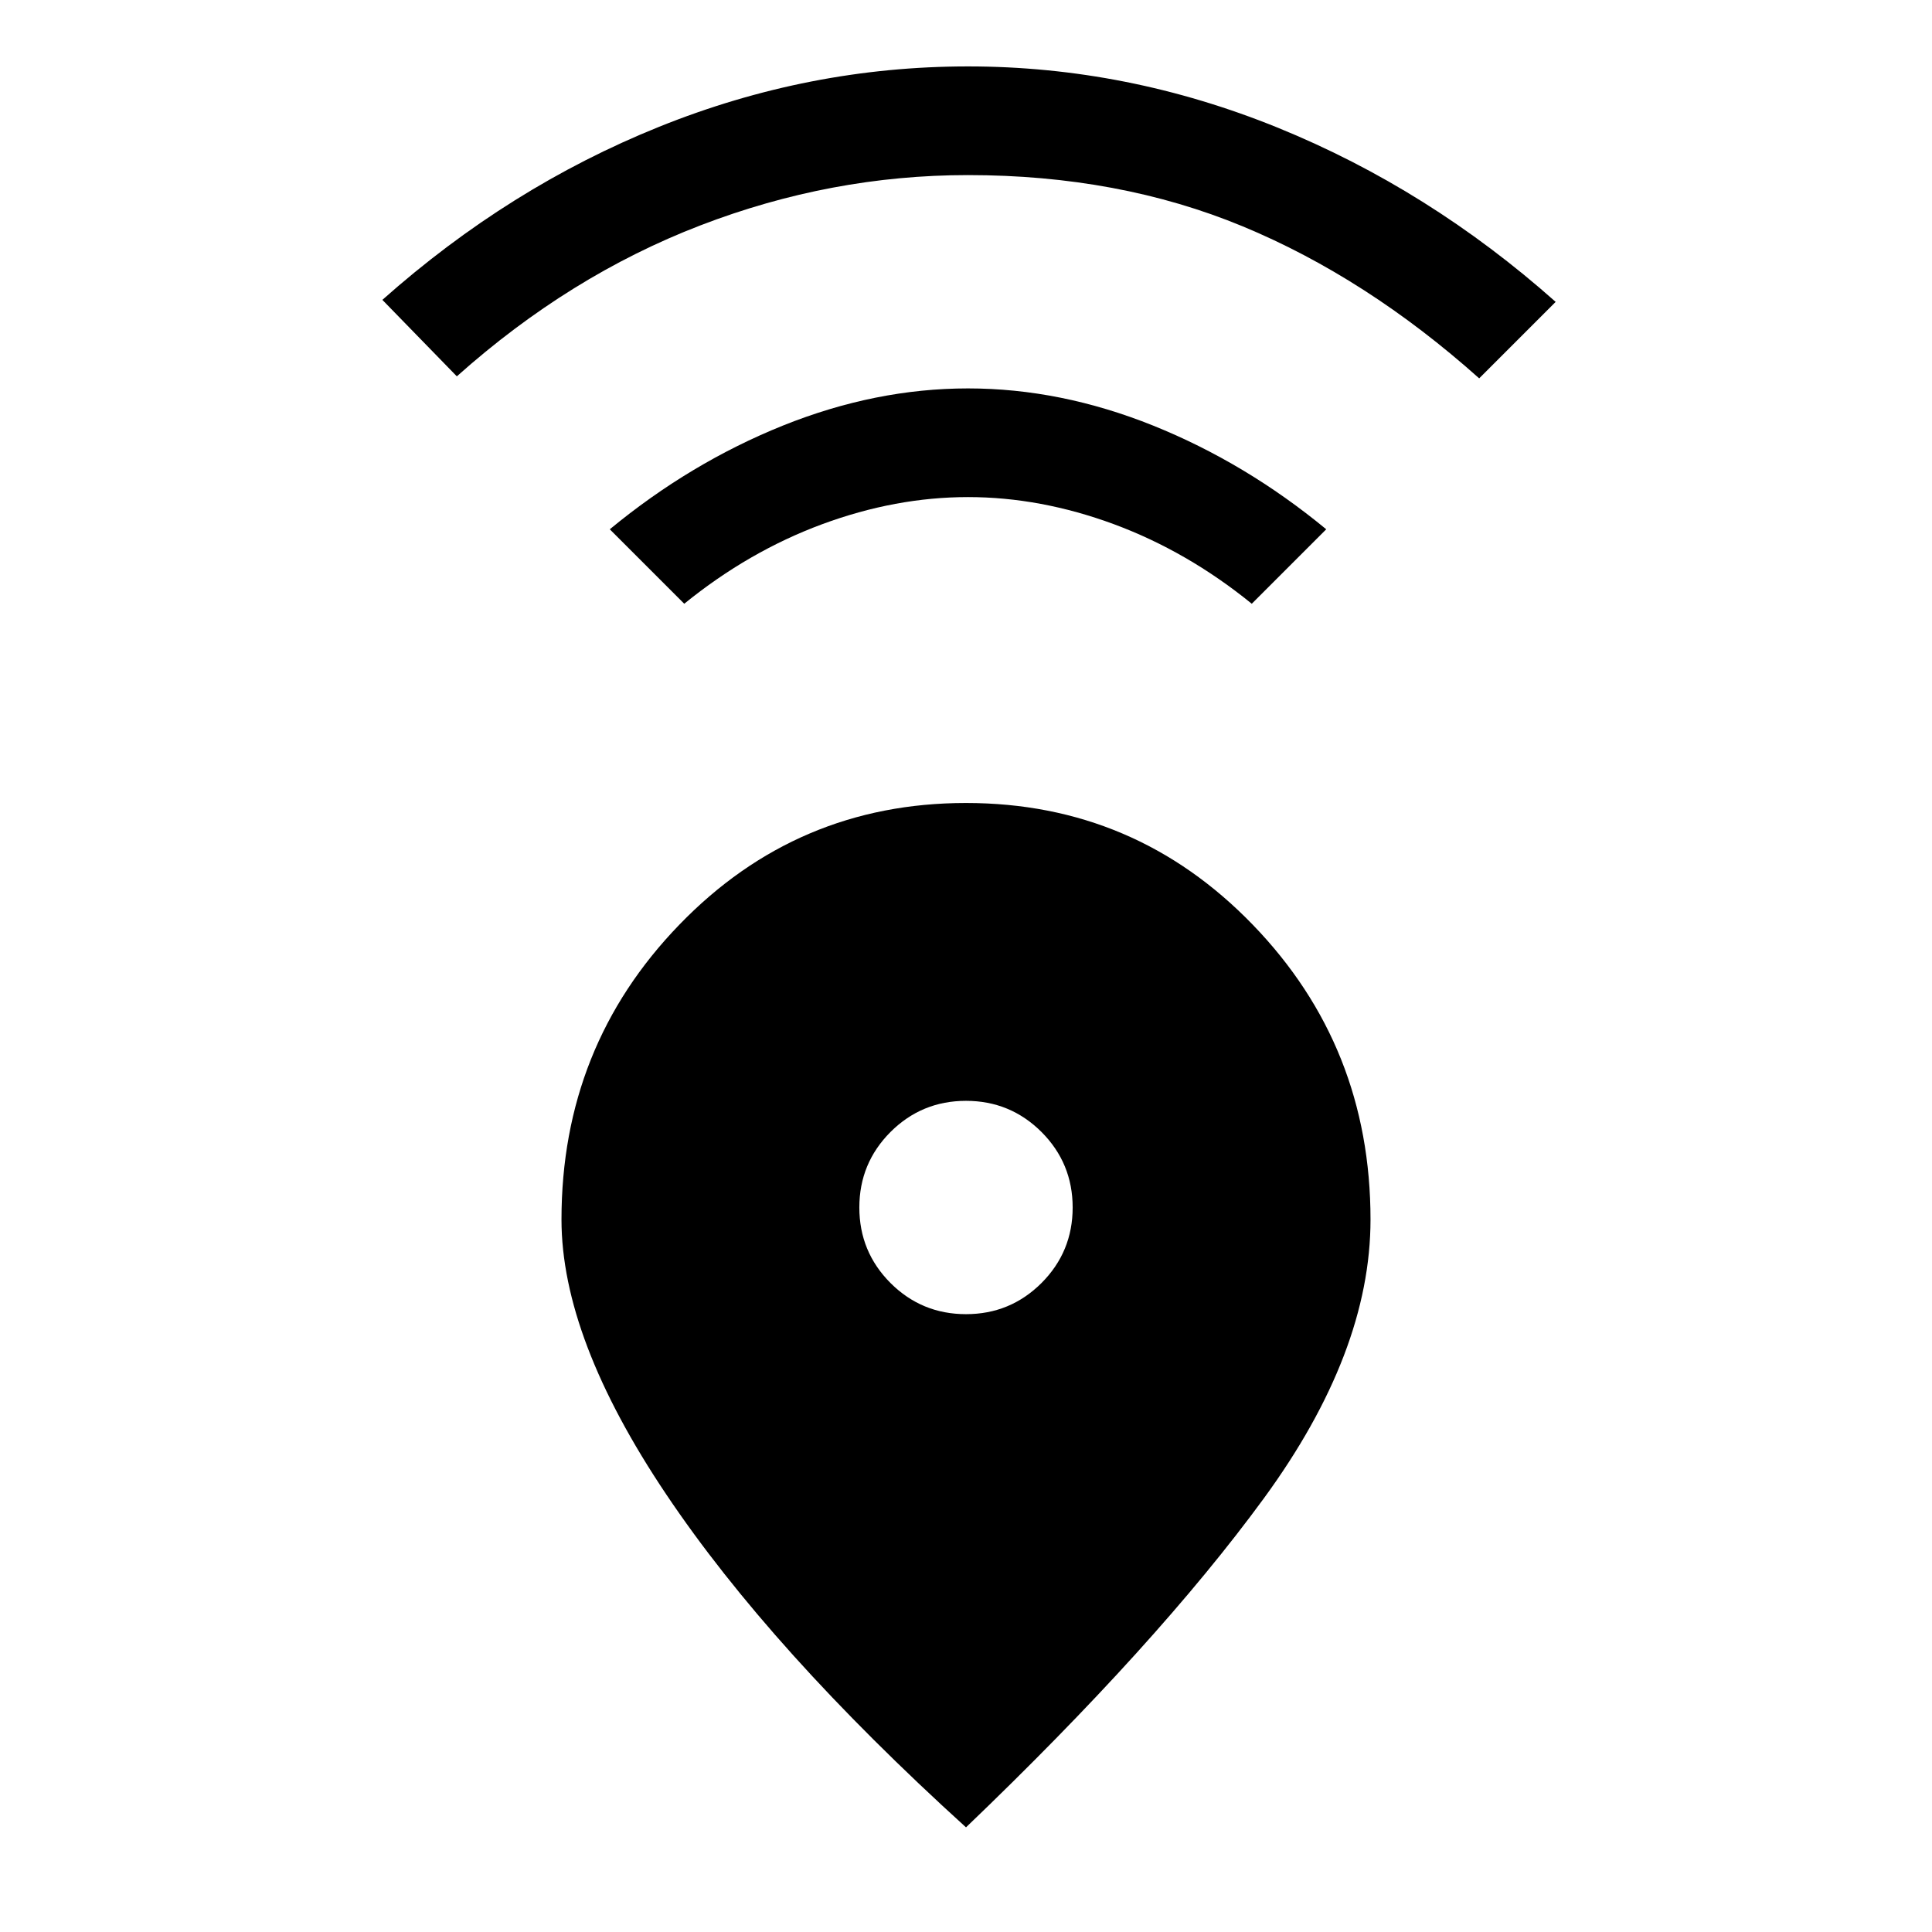 <svg xmlns="http://www.w3.org/2000/svg" height="24" width="24"><path d="M12 22.7q-2.425-2.2-3.725-4.138-1.3-1.937-1.3-3.412 0-2.15 1.463-3.662Q9.9 9.975 12 9.975q2.1 0 3.563 1.513Q17.025 13 17.025 15.15q0 1.65-1.325 3.463-1.325 1.812-3.7 4.087Zm0-6.375q.55 0 .938-.387.387-.388.387-.938 0-.55-.387-.938-.388-.387-.938-.387-.55 0-.938.387-.387.388-.387.938 0 .55.387.938.388.387.938.387ZM8.5 7.5l-.925-.925q1-.825 2.15-1.288 1.15-.462 2.3-.462t2.3.462q1.15.463 2.15 1.288l-.925.925q-.8-.65-1.712-.988-.913-.337-1.813-.337-.9 0-1.812.337Q9.3 6.85 8.5 7.5ZM5.675 4.675l-.925-.95q1.575-1.4 3.438-2.15 1.862-.75 3.837-.75t3.85.762q1.875.763 3.45 2.163l-.95.95q-1.4-1.25-2.937-1.888-1.538-.637-3.413-.637-1.7 0-3.325.625-1.625.625-3.025 1.875Z"/></svg>